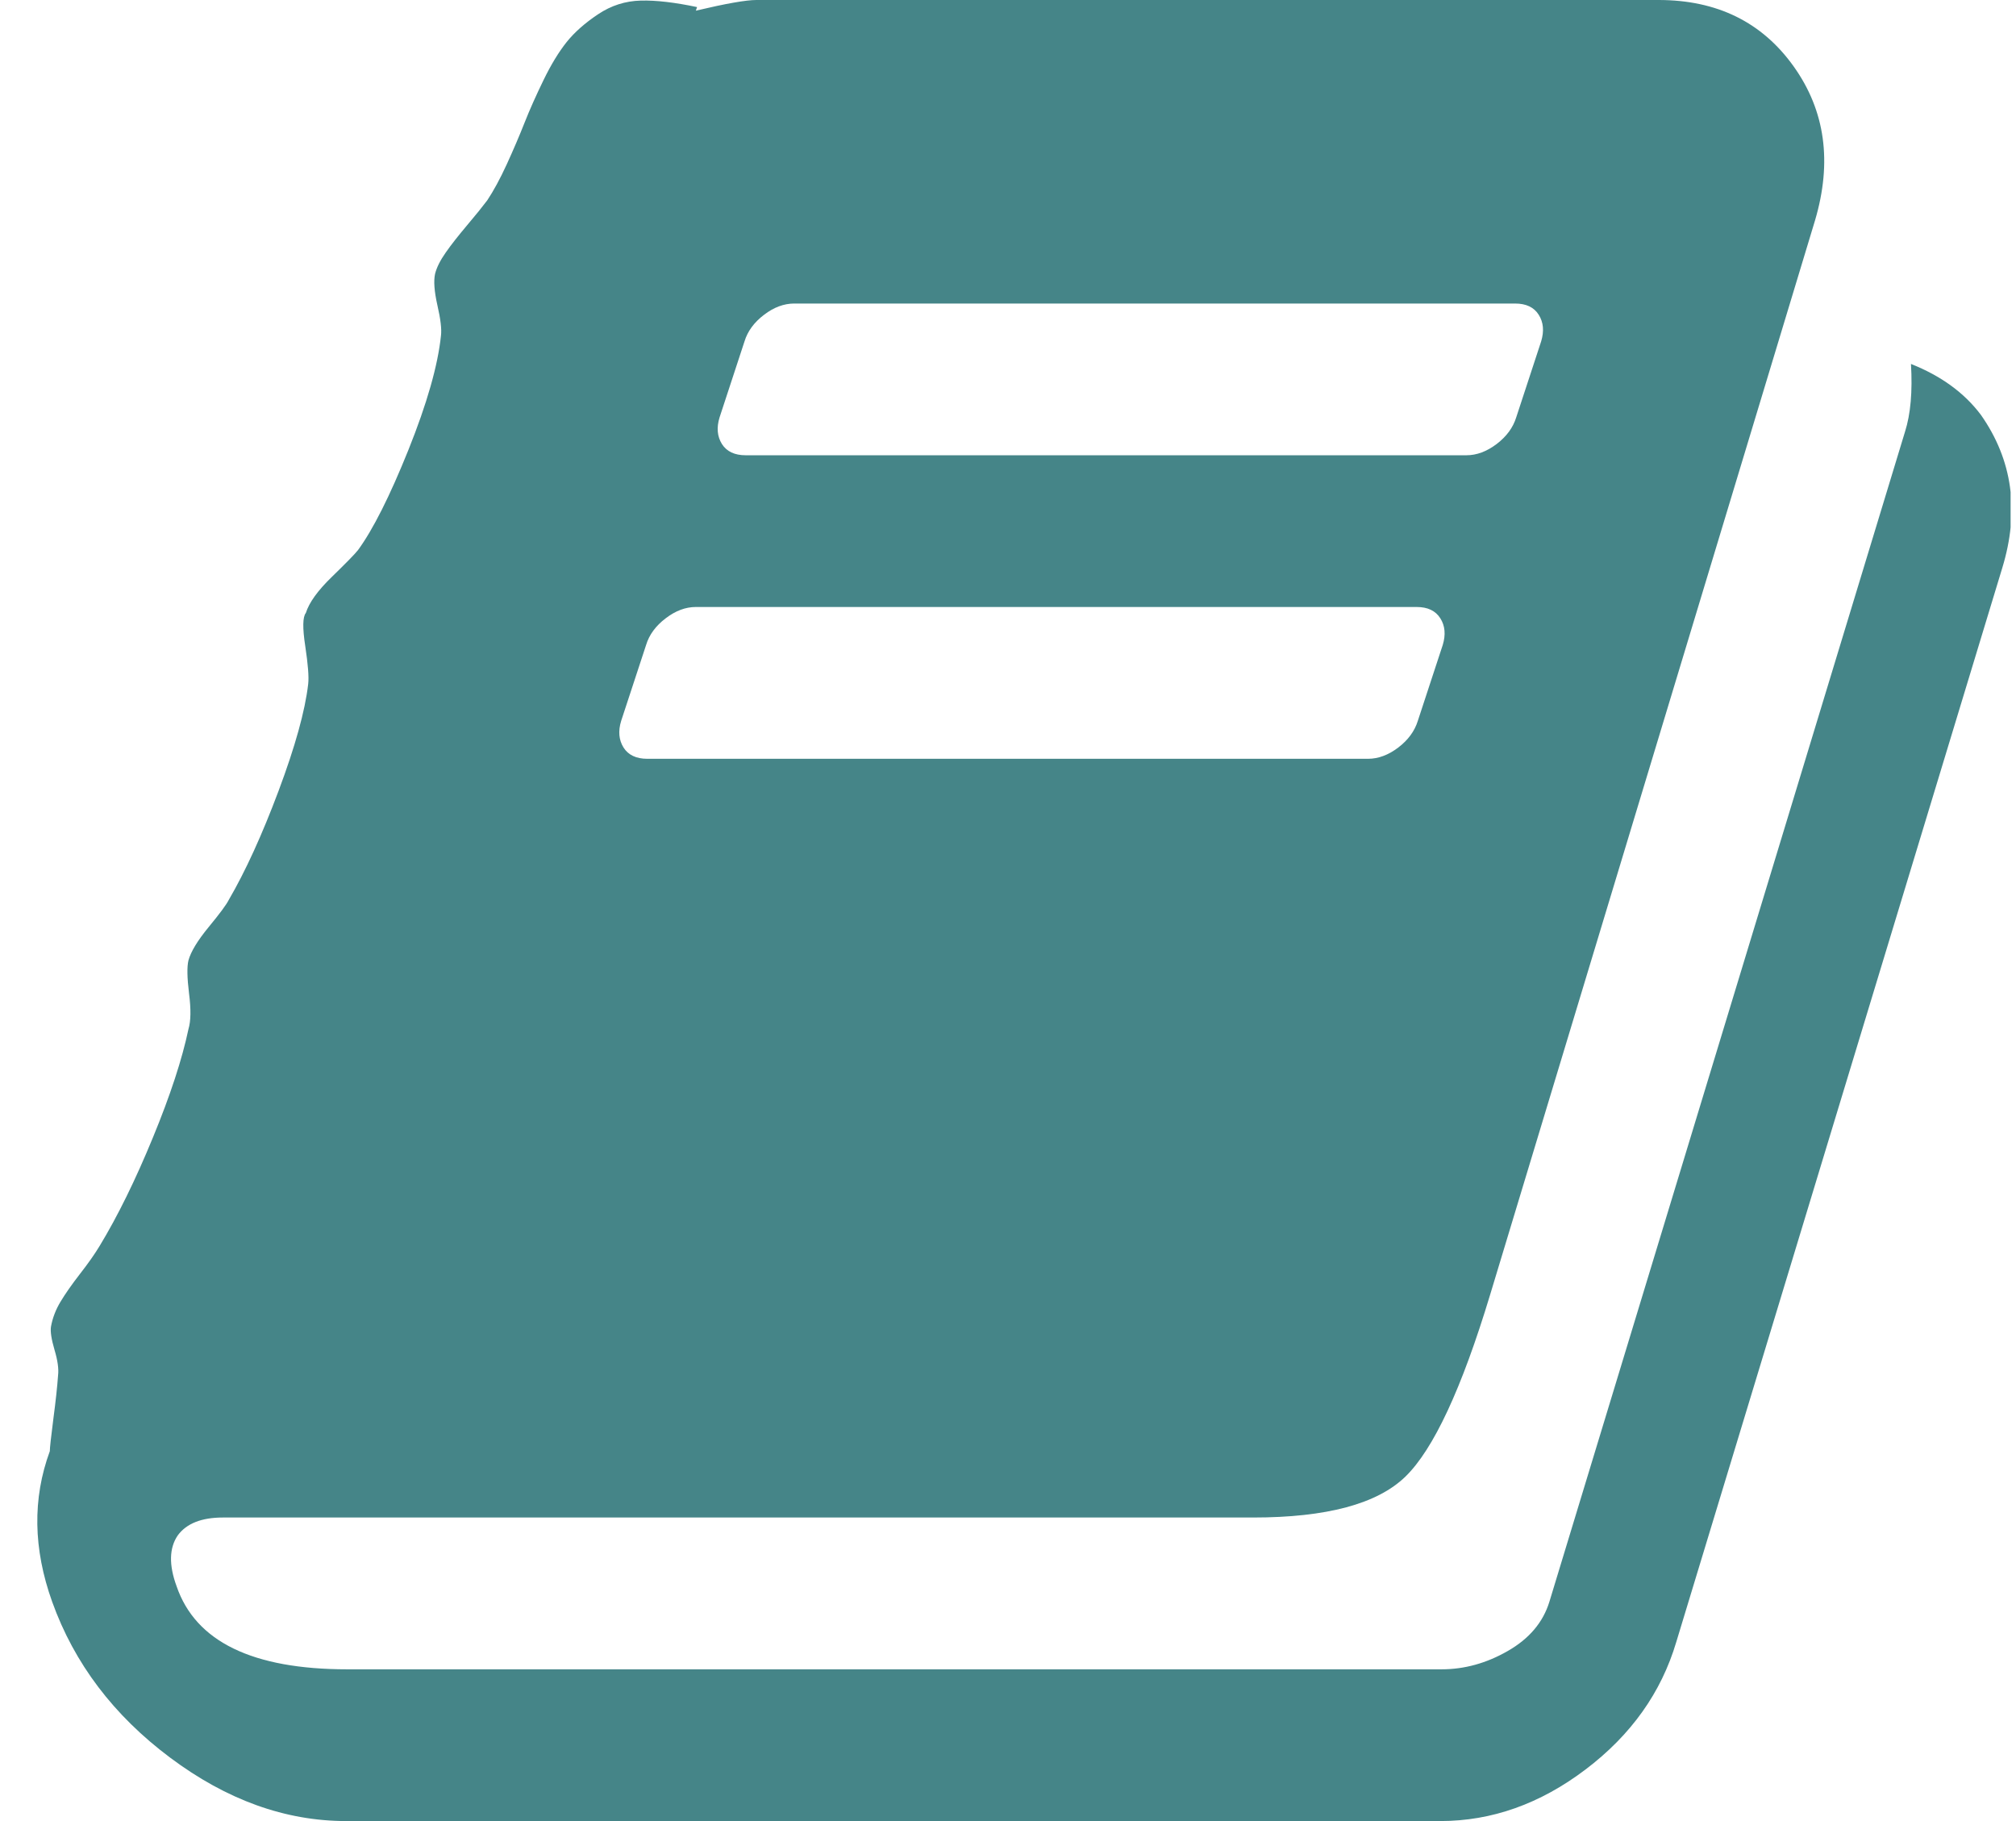 <svg width="31" height="28" viewBox="0 0 31 28" fill="none" xmlns="http://www.w3.org/2000/svg">
<g clip-path="url(#clip0_19_13)">
<path d="M30.461 6.38C30.947 7.073 31.056 7.857 30.789 8.732L25.776 25.247C25.545 26.025 25.08 26.678 24.381 27.207C23.683 27.736 22.938 28 22.148 28H5.323C4.387 28 3.485 27.675 2.616 27.025C1.747 26.375 1.142 25.576 0.802 24.628C0.51 23.814 0.498 23.042 0.766 22.313C0.766 22.264 0.784 22.1 0.82 21.82C0.857 21.541 0.881 21.316 0.893 21.146C0.905 21.049 0.887 20.918 0.838 20.754C0.79 20.59 0.772 20.471 0.784 20.398C0.808 20.265 0.857 20.137 0.93 20.016C1.003 19.894 1.103 19.751 1.23 19.587C1.358 19.423 1.458 19.28 1.531 19.159C1.811 18.697 2.084 18.141 2.351 17.491C2.619 16.841 2.801 16.285 2.898 15.823C2.935 15.701 2.938 15.519 2.907 15.276C2.877 15.033 2.874 14.863 2.898 14.766C2.935 14.632 3.038 14.462 3.208 14.255C3.378 14.049 3.482 13.909 3.518 13.836C3.773 13.399 4.029 12.839 4.284 12.159C4.539 11.478 4.691 10.931 4.739 10.518C4.752 10.409 4.736 10.214 4.694 9.935C4.651 9.655 4.654 9.485 4.703 9.425C4.752 9.267 4.885 9.081 5.104 8.869C5.323 8.656 5.457 8.519 5.505 8.458C5.736 8.142 5.994 7.629 6.28 6.918C6.565 6.207 6.733 5.621 6.781 5.159C6.793 5.062 6.775 4.907 6.726 4.694C6.678 4.481 6.666 4.32 6.69 4.211C6.714 4.114 6.769 4.004 6.854 3.883C6.939 3.761 7.049 3.622 7.182 3.464C7.316 3.306 7.419 3.178 7.492 3.081C7.589 2.935 7.69 2.75 7.793 2.525C7.896 2.3 7.987 2.087 8.066 1.887C8.145 1.686 8.243 1.468 8.358 1.231C8.473 0.994 8.592 0.799 8.713 0.647C8.835 0.495 8.996 0.353 9.197 0.219C9.397 0.085 9.616 0.015 9.853 0.009C10.09 0.003 10.378 0.037 10.719 0.109L10.7 0.164C11.162 0.055 11.472 0 11.63 0H25.503C26.402 0 27.095 0.34 27.581 1.021C28.067 1.702 28.176 2.491 27.909 3.391L22.914 19.906C22.477 21.352 22.042 22.285 21.611 22.704C21.179 23.124 20.398 23.333 19.268 23.333H3.427C3.099 23.333 2.868 23.425 2.734 23.607C2.601 23.801 2.595 24.063 2.716 24.391C3.008 25.241 3.883 25.667 5.341 25.667H22.167C22.519 25.667 22.859 25.573 23.187 25.384C23.515 25.196 23.728 24.944 23.825 24.628L29.294 6.636C29.379 6.368 29.41 6.022 29.385 5.596C29.847 5.779 30.206 6.04 30.461 6.38ZM11.065 6.417C11.016 6.575 11.029 6.711 11.101 6.827C11.174 6.942 11.296 7 11.466 7H22.549C22.707 7 22.862 6.942 23.014 6.827C23.166 6.711 23.266 6.575 23.315 6.417L23.698 5.25C23.746 5.092 23.734 4.955 23.661 4.84C23.588 4.724 23.467 4.667 23.297 4.667H12.213C12.056 4.667 11.9 4.724 11.749 4.84C11.597 4.955 11.496 5.092 11.448 5.25L11.065 6.417ZM9.552 11.083C9.503 11.241 9.516 11.378 9.588 11.494C9.661 11.609 9.783 11.667 9.953 11.667H21.036C21.194 11.667 21.349 11.609 21.501 11.494C21.653 11.378 21.753 11.241 21.802 11.083L22.185 9.917C22.233 9.759 22.221 9.622 22.148 9.507C22.075 9.391 21.954 9.333 21.784 9.333H10.7C10.542 9.333 10.387 9.391 10.236 9.507C10.084 9.622 9.983 9.759 9.935 9.917L9.552 11.083Z" fill="#458588"/>
</g>
<defs>
<clipPath id="clip0_19_13">
<rect width="30.917" height="28" fill="white"/>
</clipPath>
</defs>
</svg>
